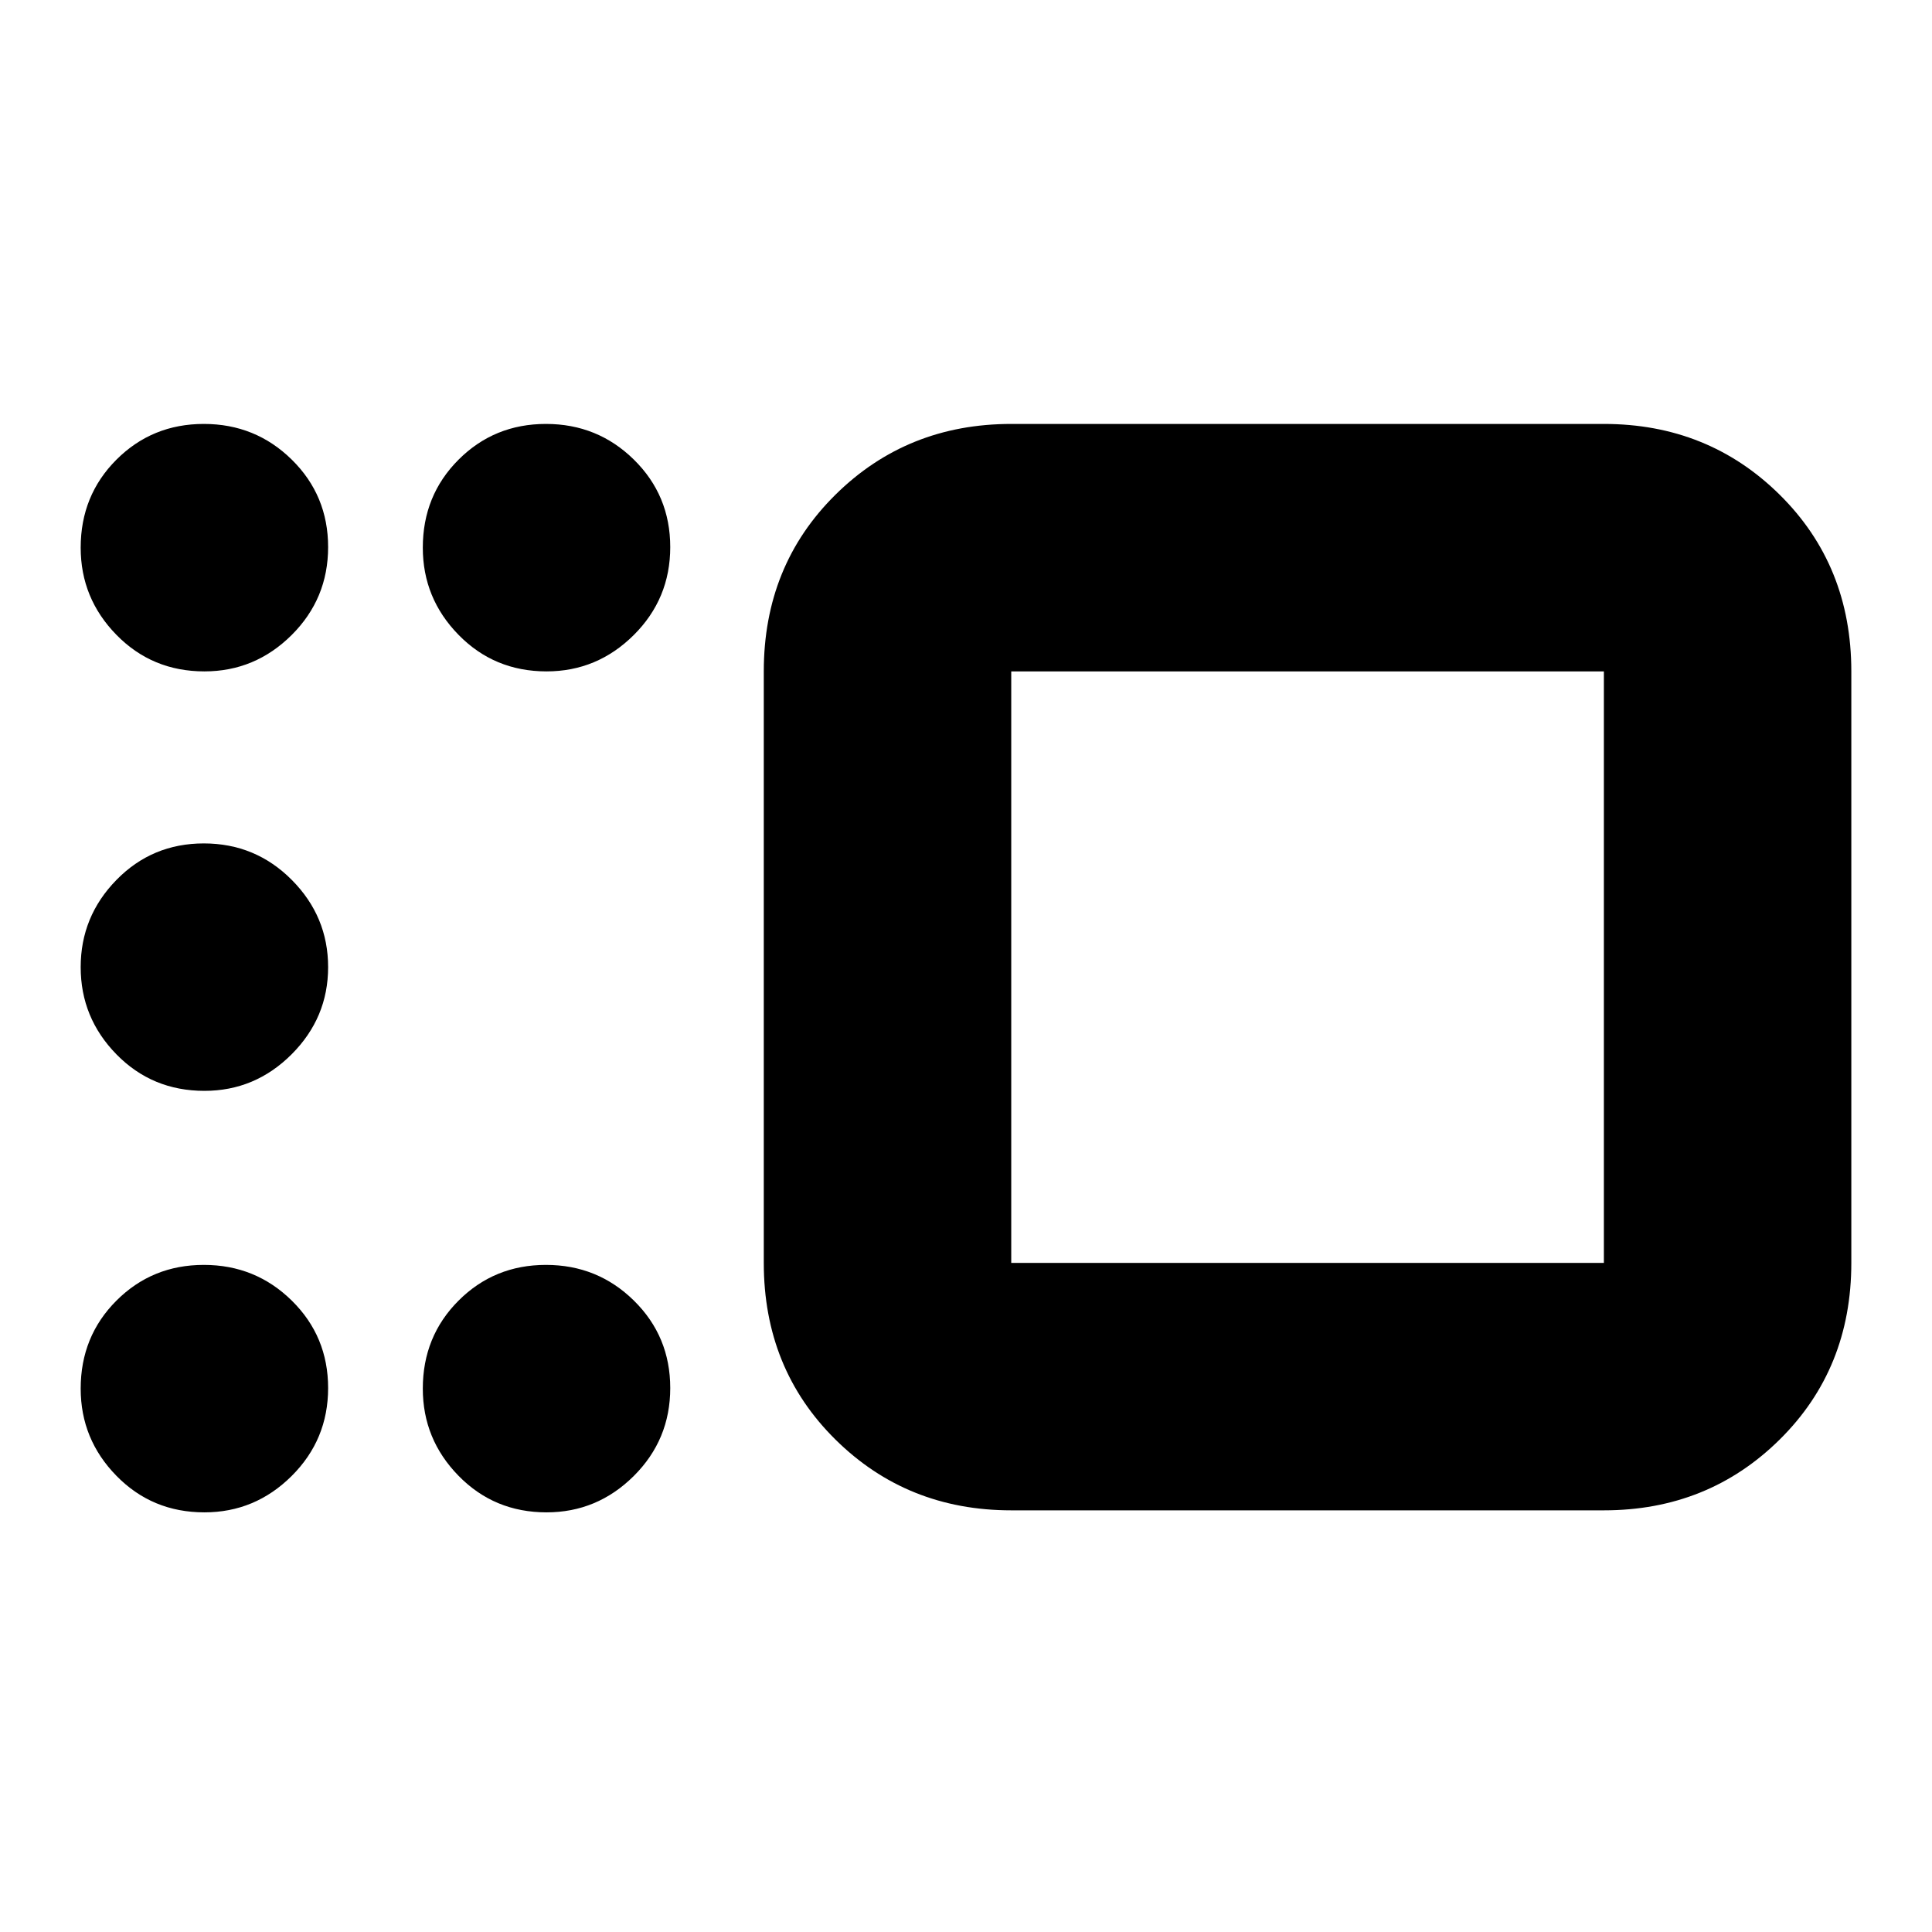 <svg xmlns="http://www.w3.org/2000/svg" height="24" viewBox="0 -960 960 960" width="24"><path d="M502.48-209.52q-51.78 0-87.37-35.19t-35.59-87.77v-293.91q0-52.58 35.59-87.77t87.37-35.19h294.48q51.78 0 87.37 35.19 35.58 35.19 35.58 87.77v293.91q0 52.58-35.58 87.77-35.59 35.19-87.37 35.19H502.48Zm0-416.87v293.91h294.48v-293.91H502.48Zm-230.91 0q-25.96 0-43.72-18.16-17.76-18.15-17.76-43.32 0-25.96 17.76-43.72 17.76-17.76 43.43-17.76 25.68 0 43.72 17.76t18.04 43.44q0 25.67-18.15 43.72-18.16 18.04-43.32 18.04Zm-170 0q-25.96 0-43.72-18.16-17.76-18.15-17.76-43.32 0-25.96 17.76-43.72 17.76-17.76 43.43-17.76 25.68 0 43.72 17.76t18.04 43.44q0 25.67-18.15 43.72-18.16 18.04-43.32 18.04Zm0 208.43q-25.96 0-43.72-18.15-17.76-18.16-17.76-43.32 0-25.17 17.76-43.33 17.76-18.15 43.43-18.15 25.68 0 43.72 18.15 18.04 18.16 18.04 43.33 0 25.16-18.15 43.32-18.16 18.15-43.32 18.15Zm0 209.44q-25.96 0-43.72-18.16Q40.09-244.83 40.09-270q0-25.96 17.76-43.72 17.76-17.76 43.43-17.76 25.68 0 43.72 17.76t18.04 43.44q0 25.67-18.15 43.72-18.16 18.04-43.32 18.04Zm170 0q-25.96 0-43.72-18.16-17.76-18.15-17.76-43.32 0-25.96 17.76-43.72 17.76-17.76 43.43-17.76 25.68 0 43.72 17.76t18.04 43.44q0 25.67-18.15 43.72-18.16 18.04-43.32 18.04ZM650-479.43Z"/></svg>
